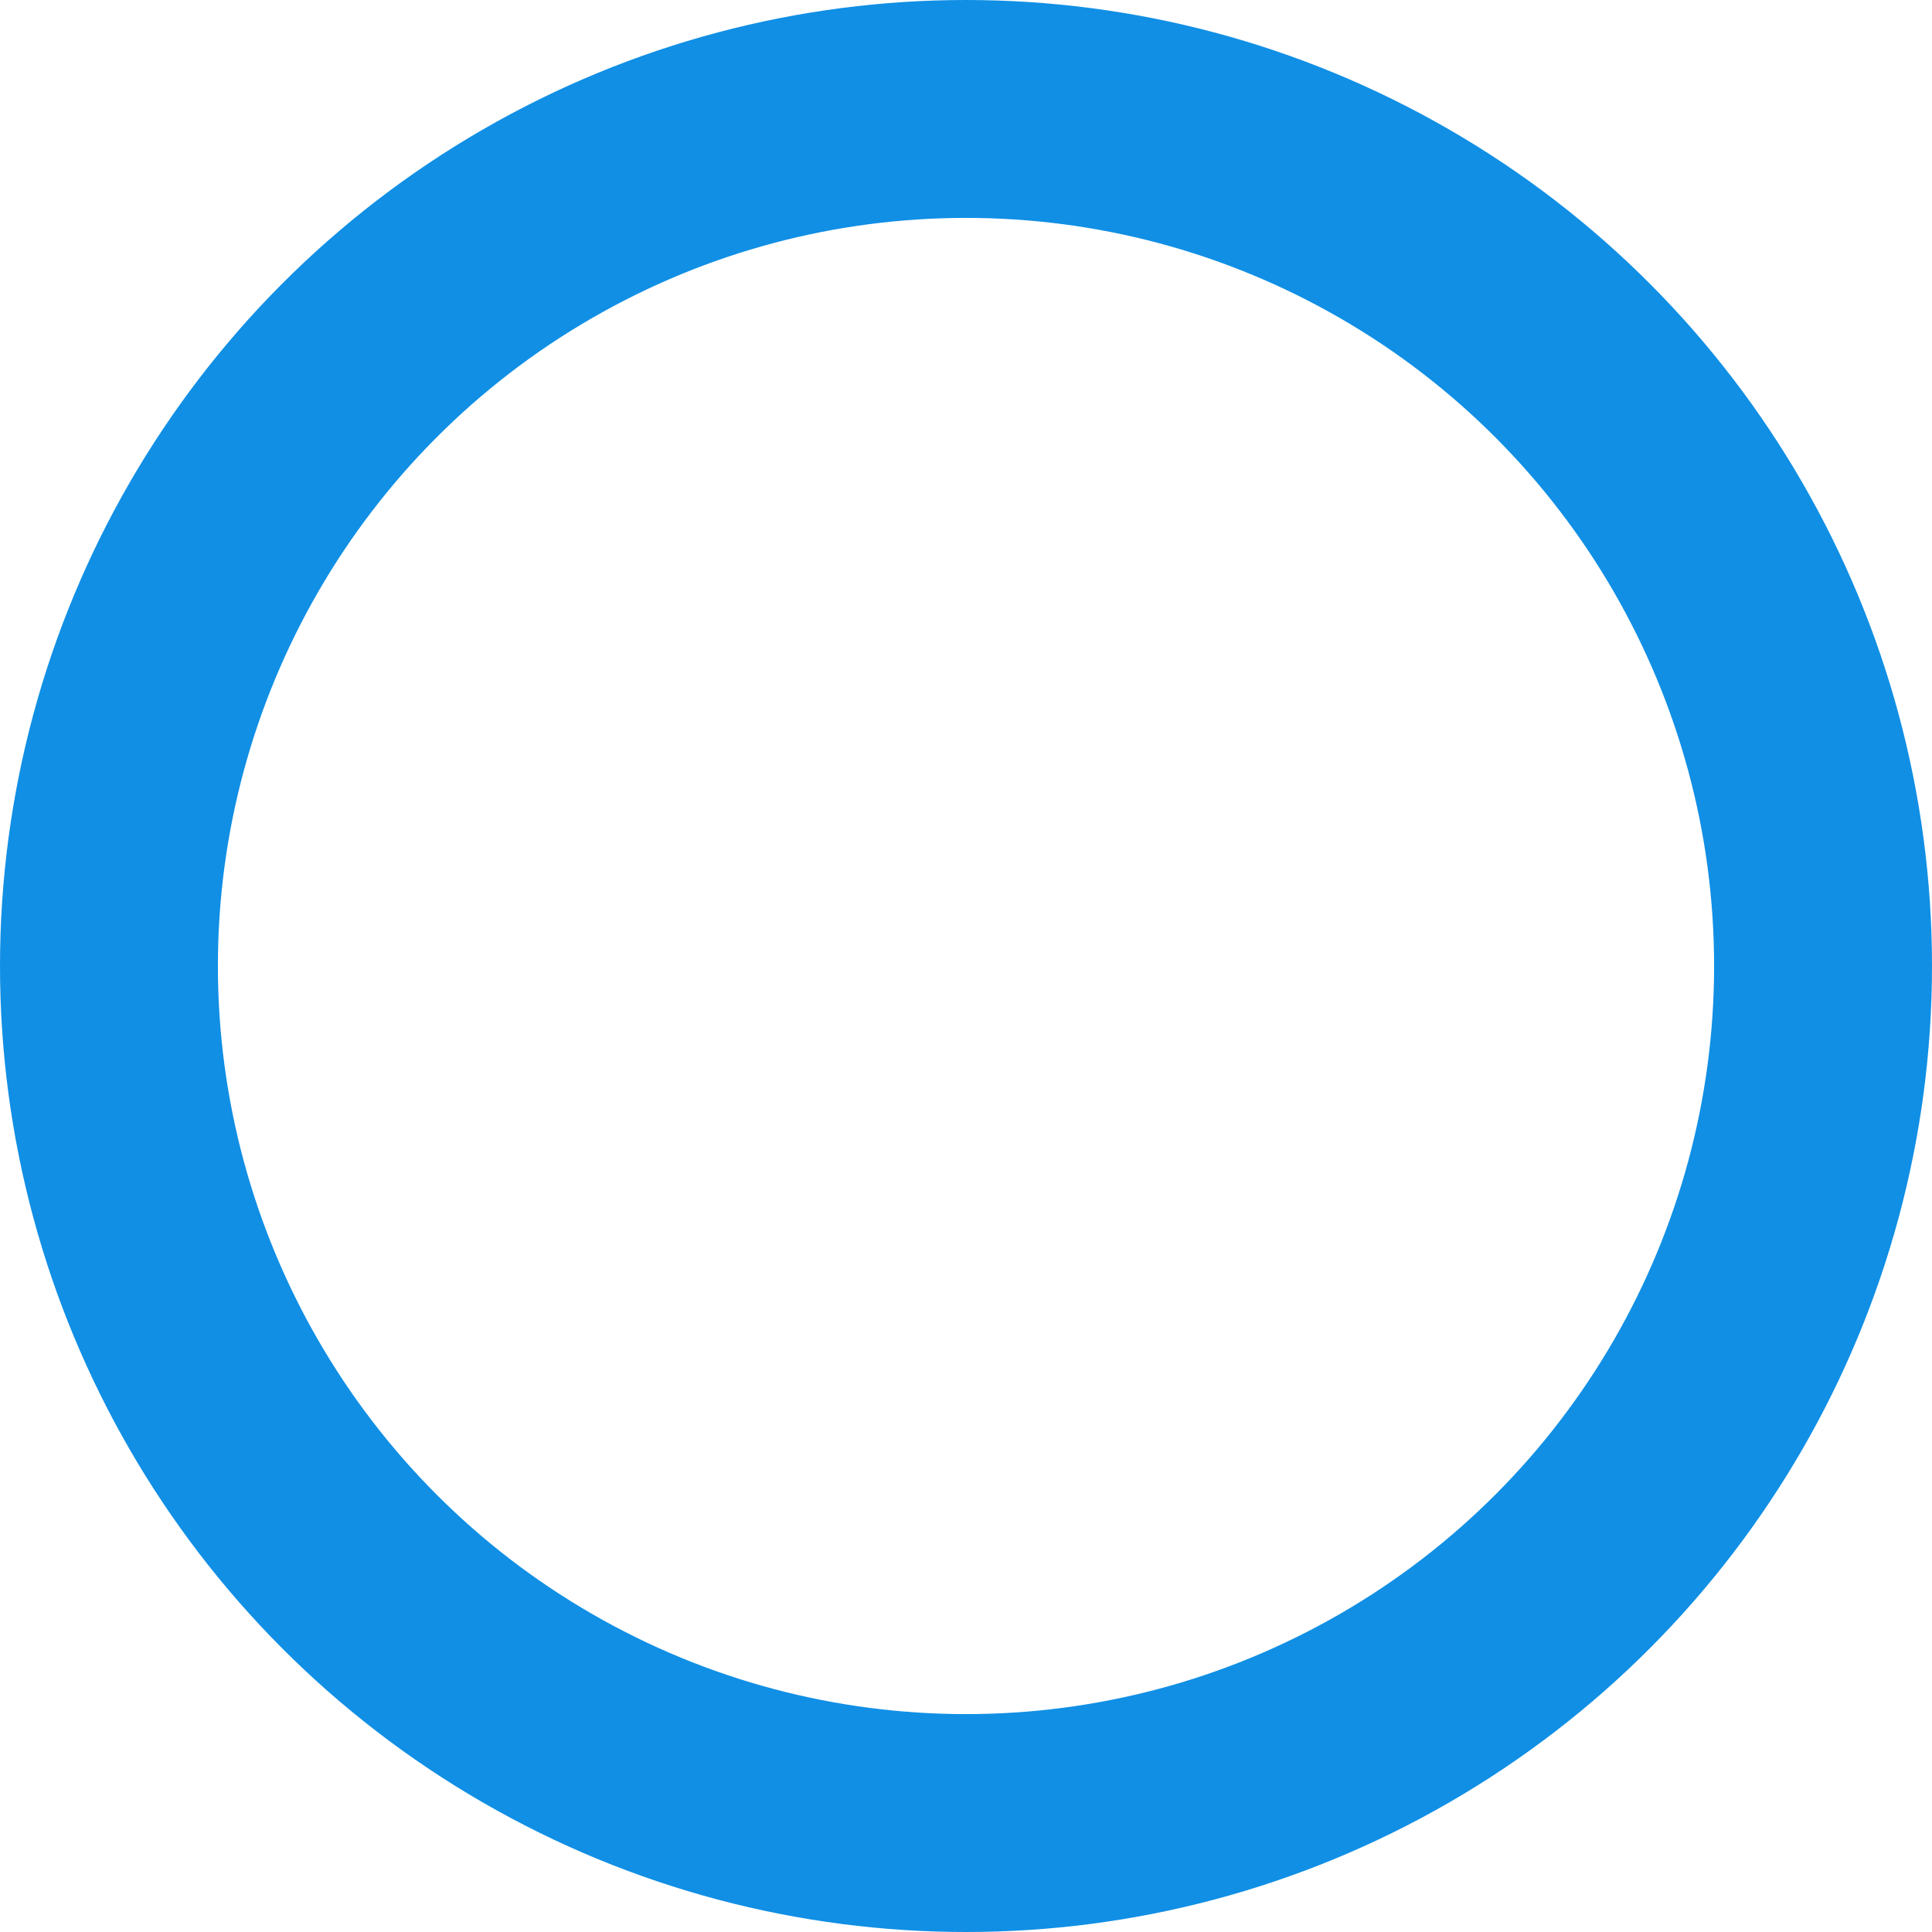 <svg id="6cf80ce6-b6ce-4d8d-80b0-20c4db64cb36" data-name="Layer 1" xmlns="http://www.w3.org/2000/svg" viewBox="0 0 532 532"><defs><style>.fb951f97-7f3e-4b27-9e84-b5dd6471d58b{fill:none;stroke:#108fe5;stroke-miterlimit:10;stroke-width:60px;}</style></defs><title>blu</title><circle class="fb951f97-7f3e-4b27-9e84-b5dd6471d58b" cx="266" cy="266" r="236"/></svg>